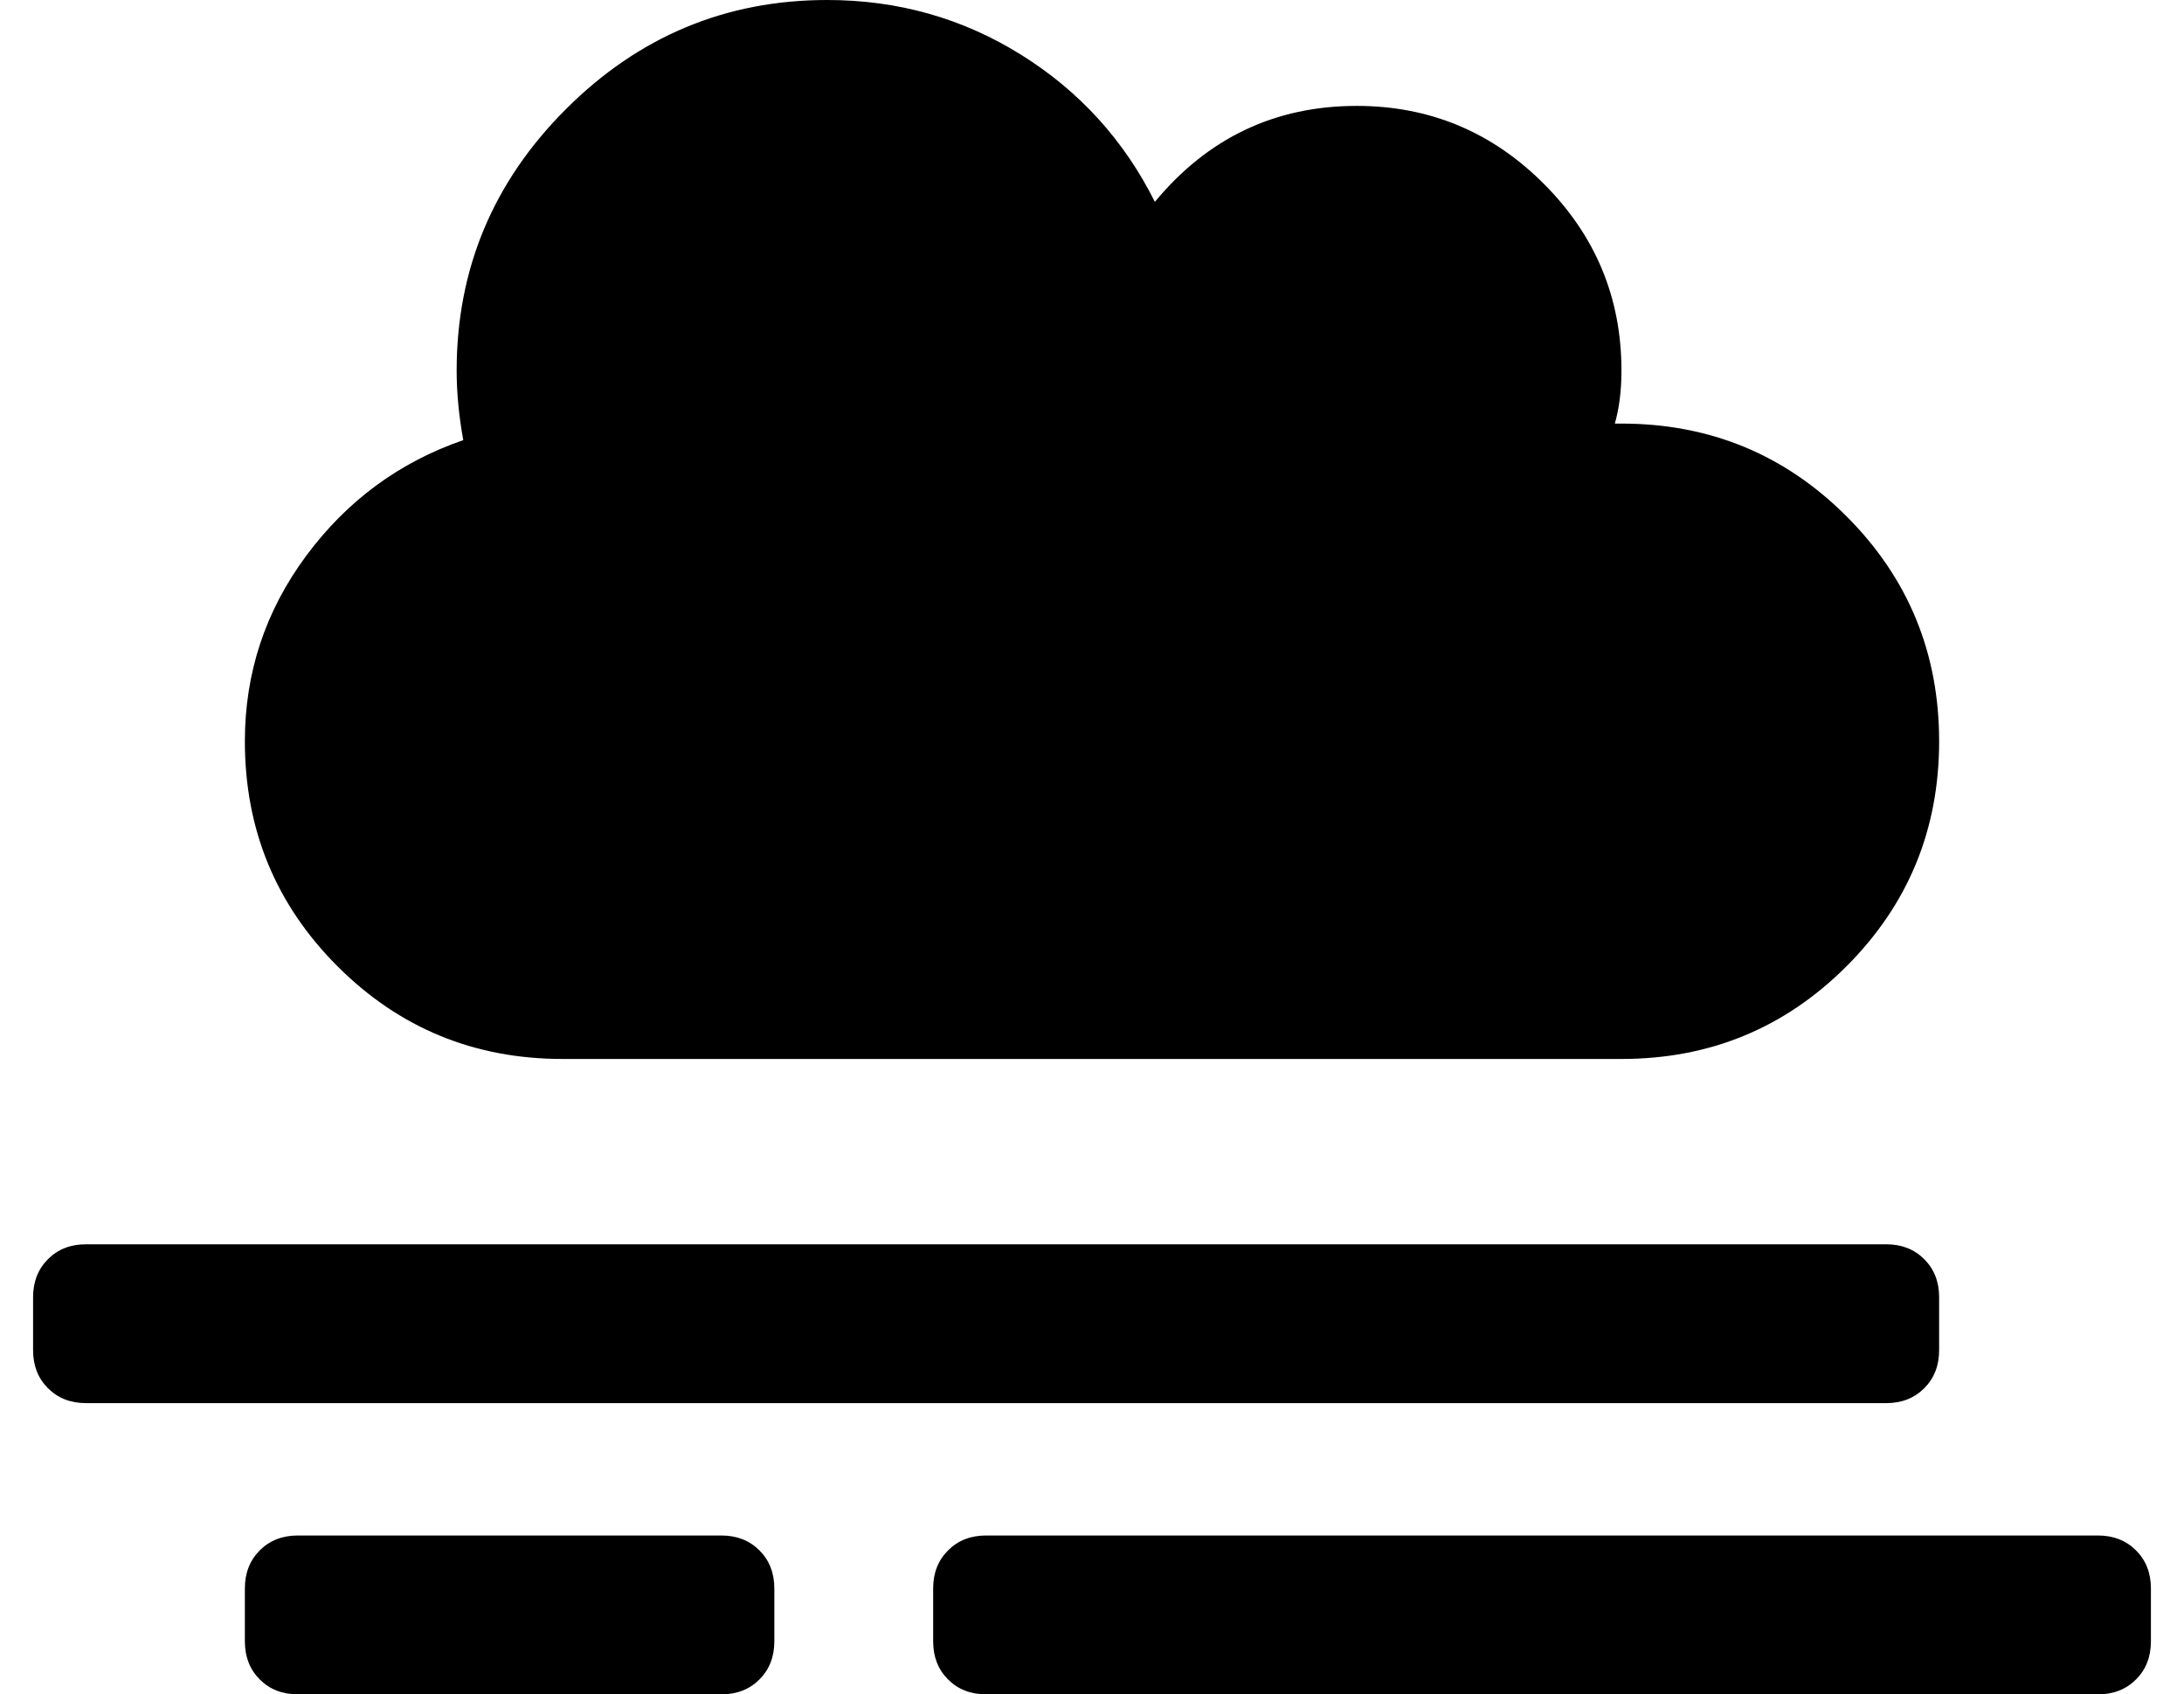 <?xml version="1.0" standalone="no"?>
<!DOCTYPE svg PUBLIC "-//W3C//DTD SVG 1.1//EN" "http://www.w3.org/Graphics/SVG/1.1/DTD/svg11.dtd" >
<svg xmlns="http://www.w3.org/2000/svg" xmlns:xlink="http://www.w3.org/1999/xlink" version="1.1" viewBox="-10 0 660 512">
   <path fill="currentColor"
d="M160 320q-40 0 -68 -28t-28 -68q0 -31 18.5 -56t47.5 -35q-2 -11 -2 -21q0 -46 33 -79t79 -33q32 0 58.5 16.5t40.5 44.5q24 -29 61 -29q33 0 56.5 23.5t23.5 56.5q0 9 -2 16h1.5h0.5q40 0 68 28t28 68t-28 68t-68 28h-320zM208 464q7 0 11.5 4.5t4.5 11.5v16
q0 7 -4.5 11.5t-11.5 4.5h-128q-7 0 -11.5 -4.5t-4.5 -11.5v-16q0 -7 4.5 -11.5t11.5 -4.5h128zM624 464q7 0 11.5 4.5t4.5 11.5v16q0 7 -4.5 11.5t-11.5 4.5h-336q-7 0 -11.5 -4.5t-4.5 -11.5v-16q0 -7 4.5 -11.5t11.5 -4.5h336zM576 408q0 7 -4.5 11.5t-11.5 4.5h-544
q-7 0 -11.5 -4.5t-4.5 -11.5v-16q0 -7 4.5 -11.5t11.5 -4.5h544q7 0 11.5 4.5t4.5 11.5v16z" />
</svg>
